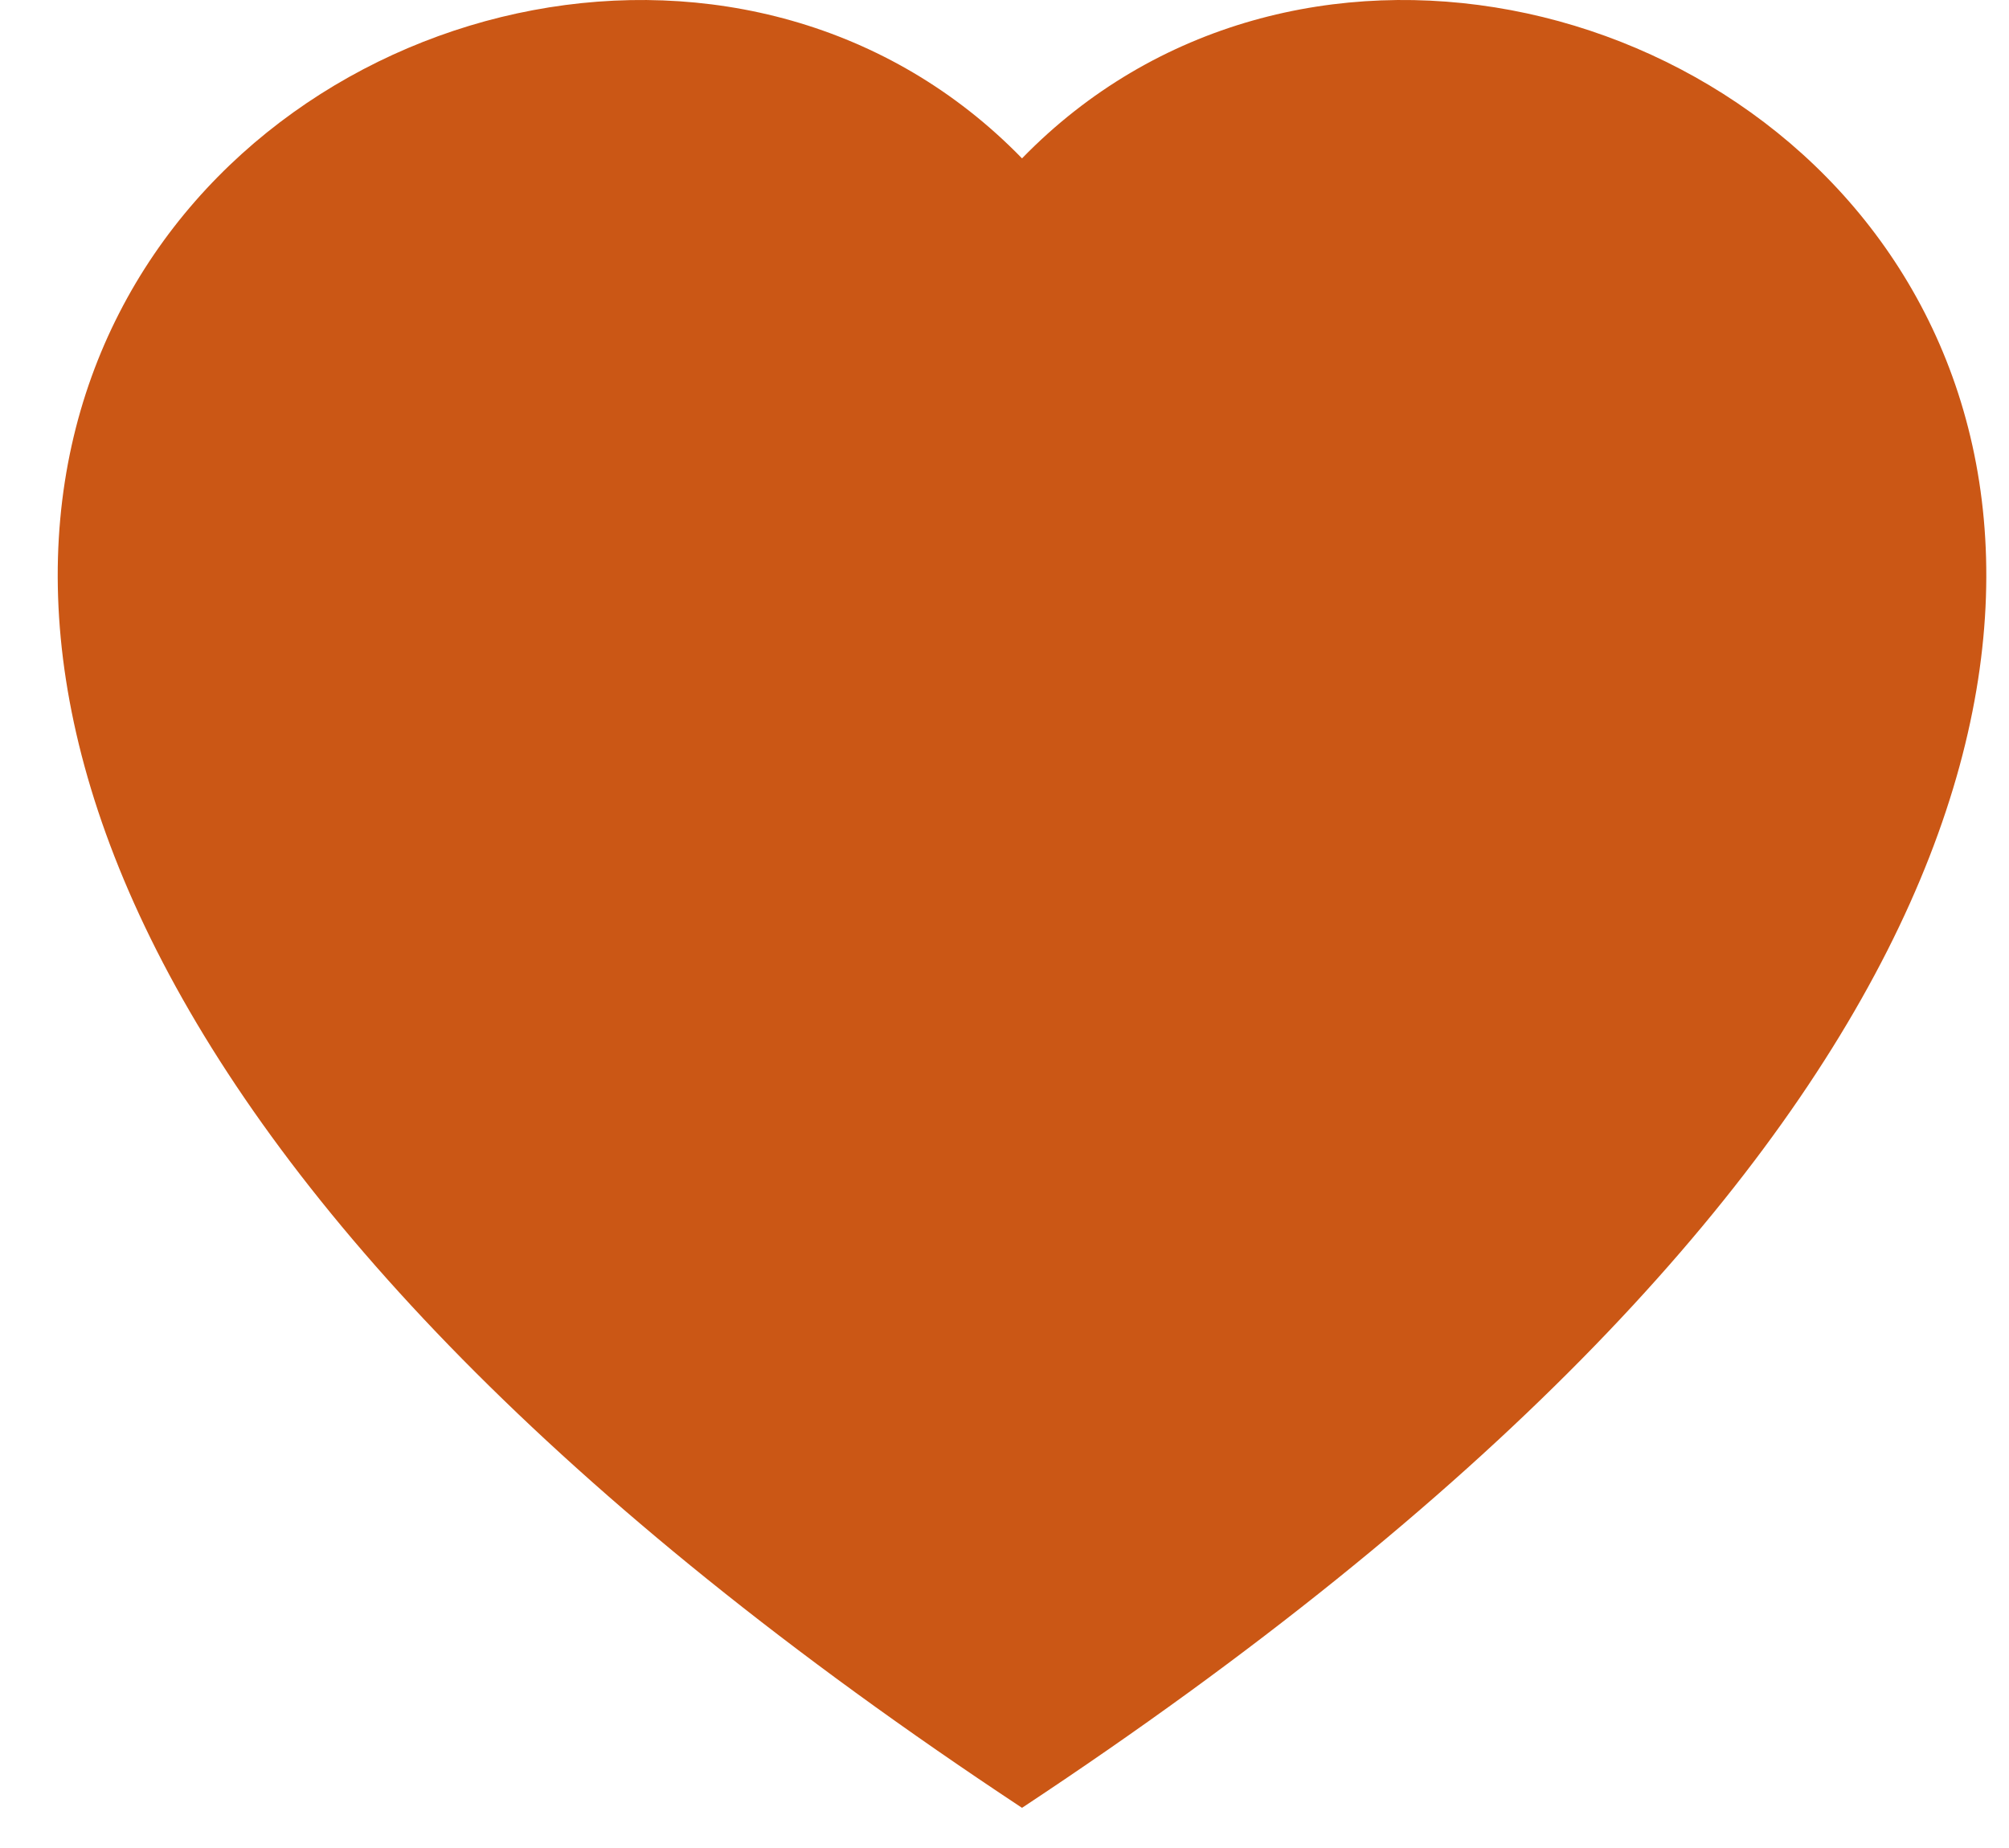 <svg width="25" height="23" viewBox="0 0 25 23" fill="none" xmlns="http://www.w3.org/2000/svg">
  <path fill-rule="evenodd" clip-rule="evenodd" d="M12.718 1.971C19.375 -4.872 36.019 7.103 12.718 22.5C-10.583 7.104 6.061 -4.872 12.718 1.971Z" fill="#CB5715"/>
</svg> 